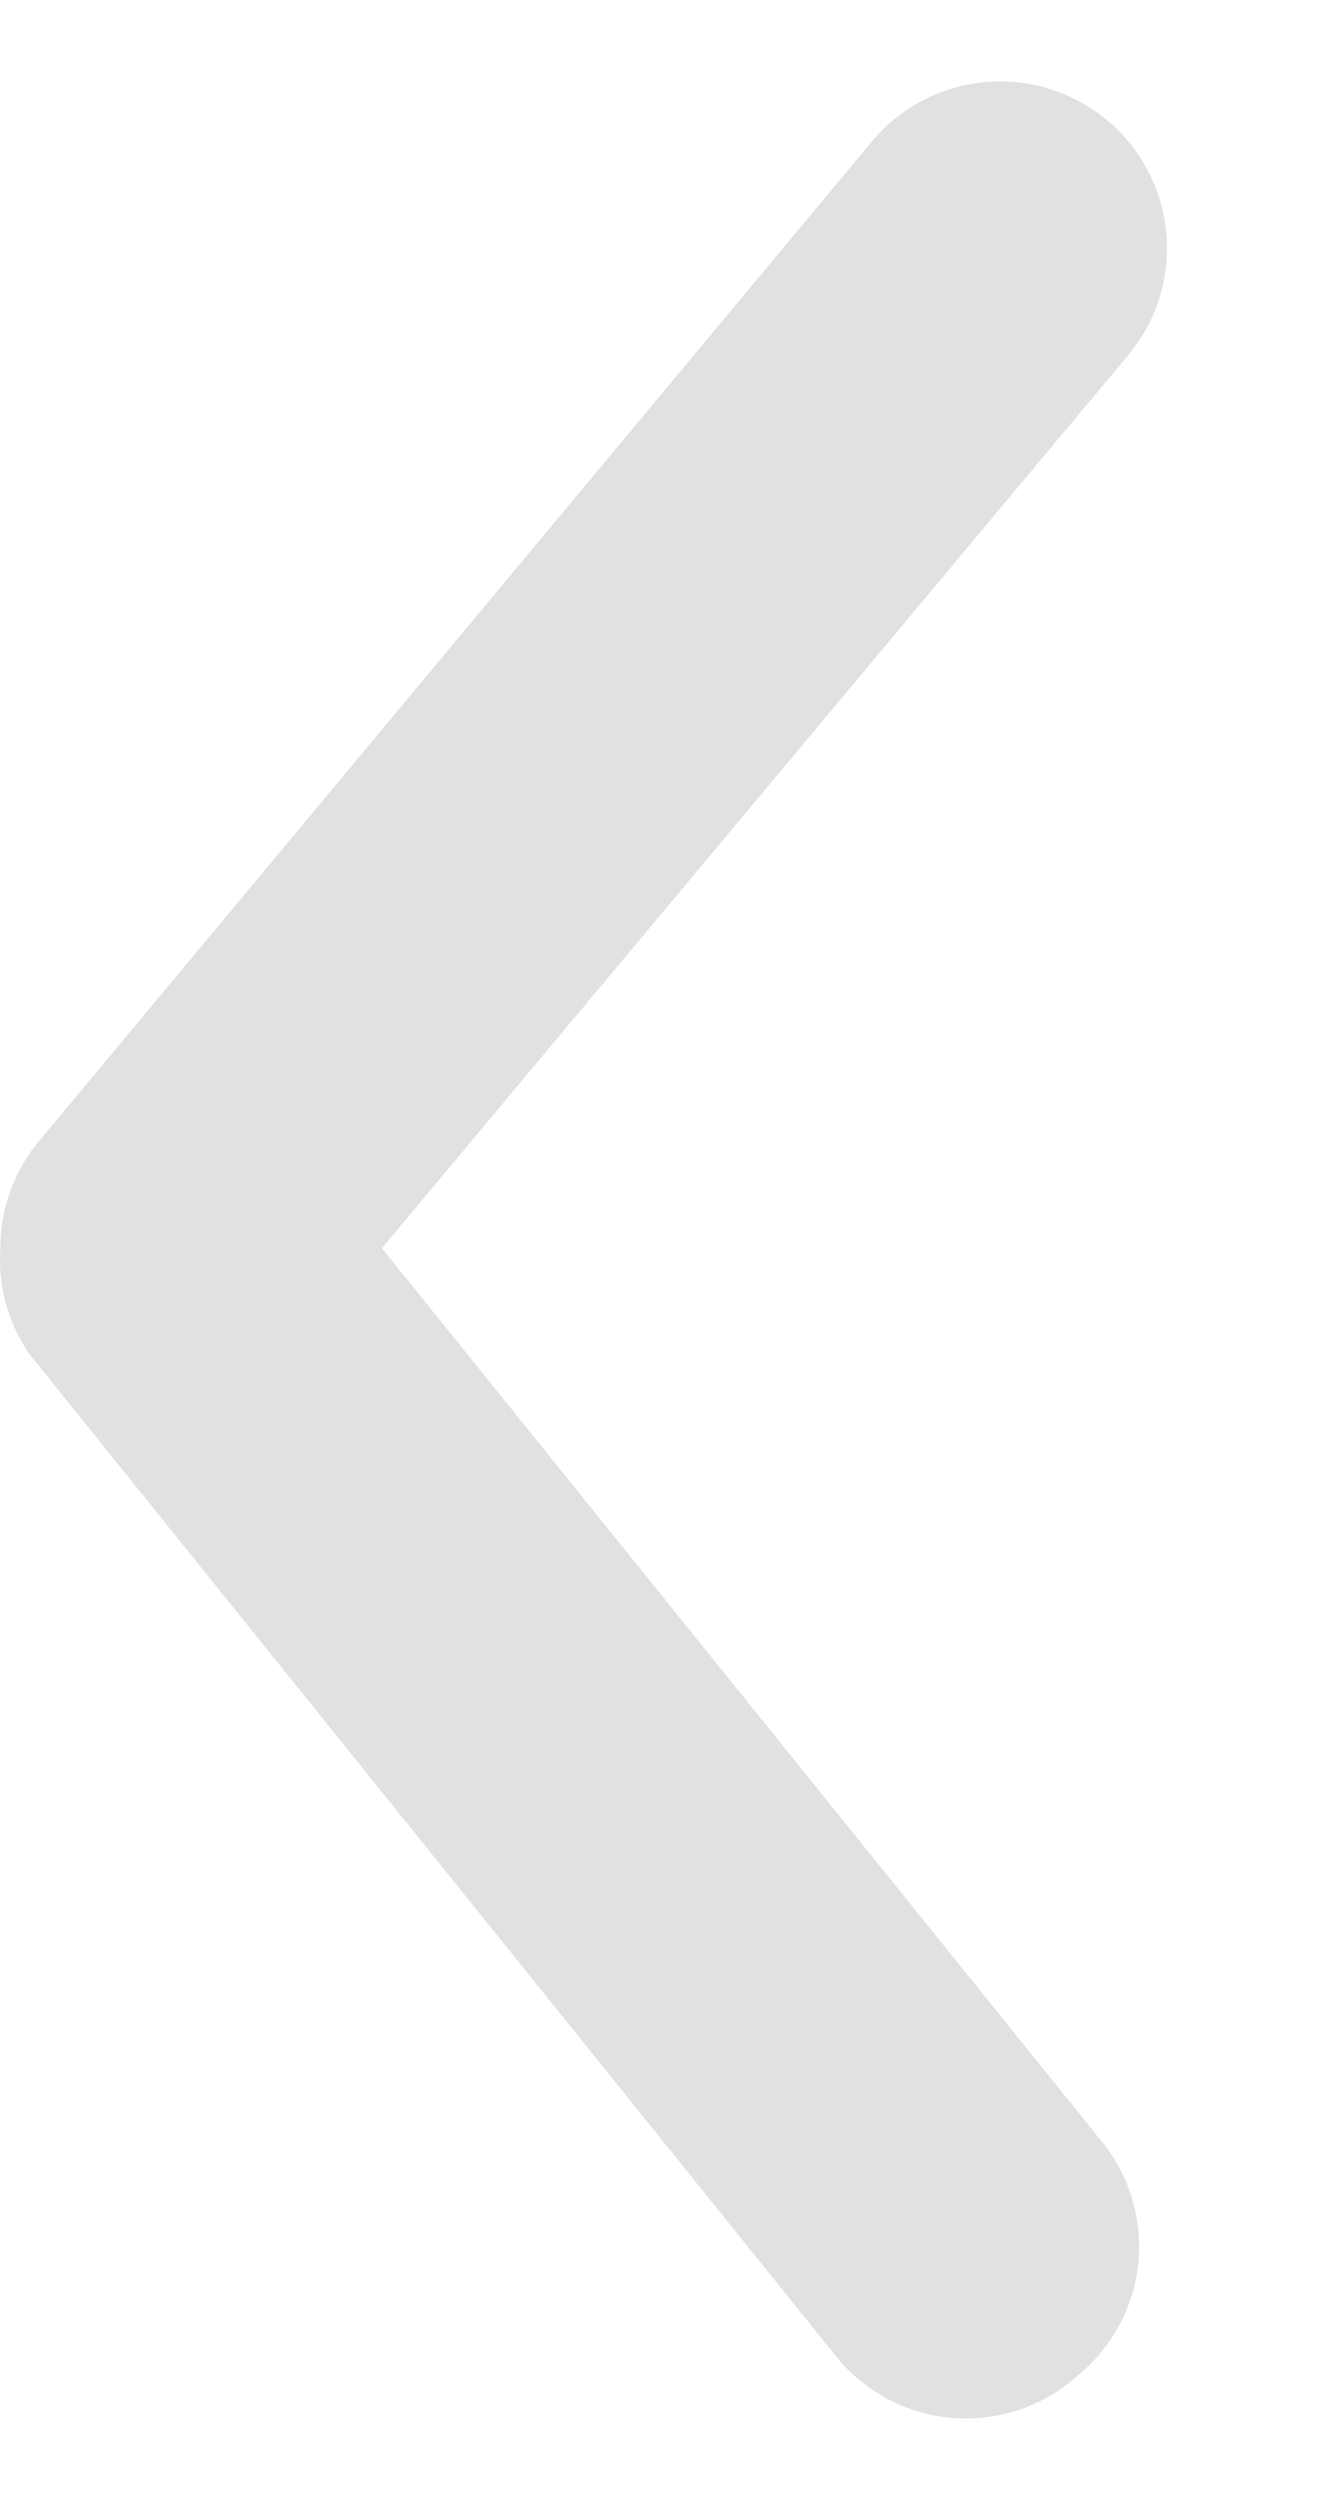 <svg width="8" height="15" viewBox="0 0 8 15" fill="none" xmlns="http://www.w3.org/2000/svg">
<path d="M0.002 7.49C0.002 7.256 0.083 7.029 0.232 6.85L5.232 0.85C5.402 0.645 5.646 0.517 5.91 0.493C6.175 0.468 6.438 0.55 6.642 0.72C6.847 0.889 6.975 1.133 6.999 1.398C7.024 1.662 6.942 1.925 6.772 2.13L2.292 7.49L6.612 12.85C6.695 12.952 6.758 13.069 6.795 13.196C6.832 13.322 6.844 13.455 6.831 13.586C6.817 13.717 6.777 13.844 6.714 13.959C6.651 14.075 6.565 14.177 6.462 14.259C6.36 14.351 6.239 14.421 6.108 14.463C5.977 14.506 5.839 14.521 5.702 14.508C5.565 14.495 5.432 14.454 5.312 14.387C5.191 14.32 5.086 14.229 5.002 14.12L0.172 8.12C0.047 7.934 -0.013 7.713 0.002 7.49Z" fill="#E1E1E1"/>
</svg>
